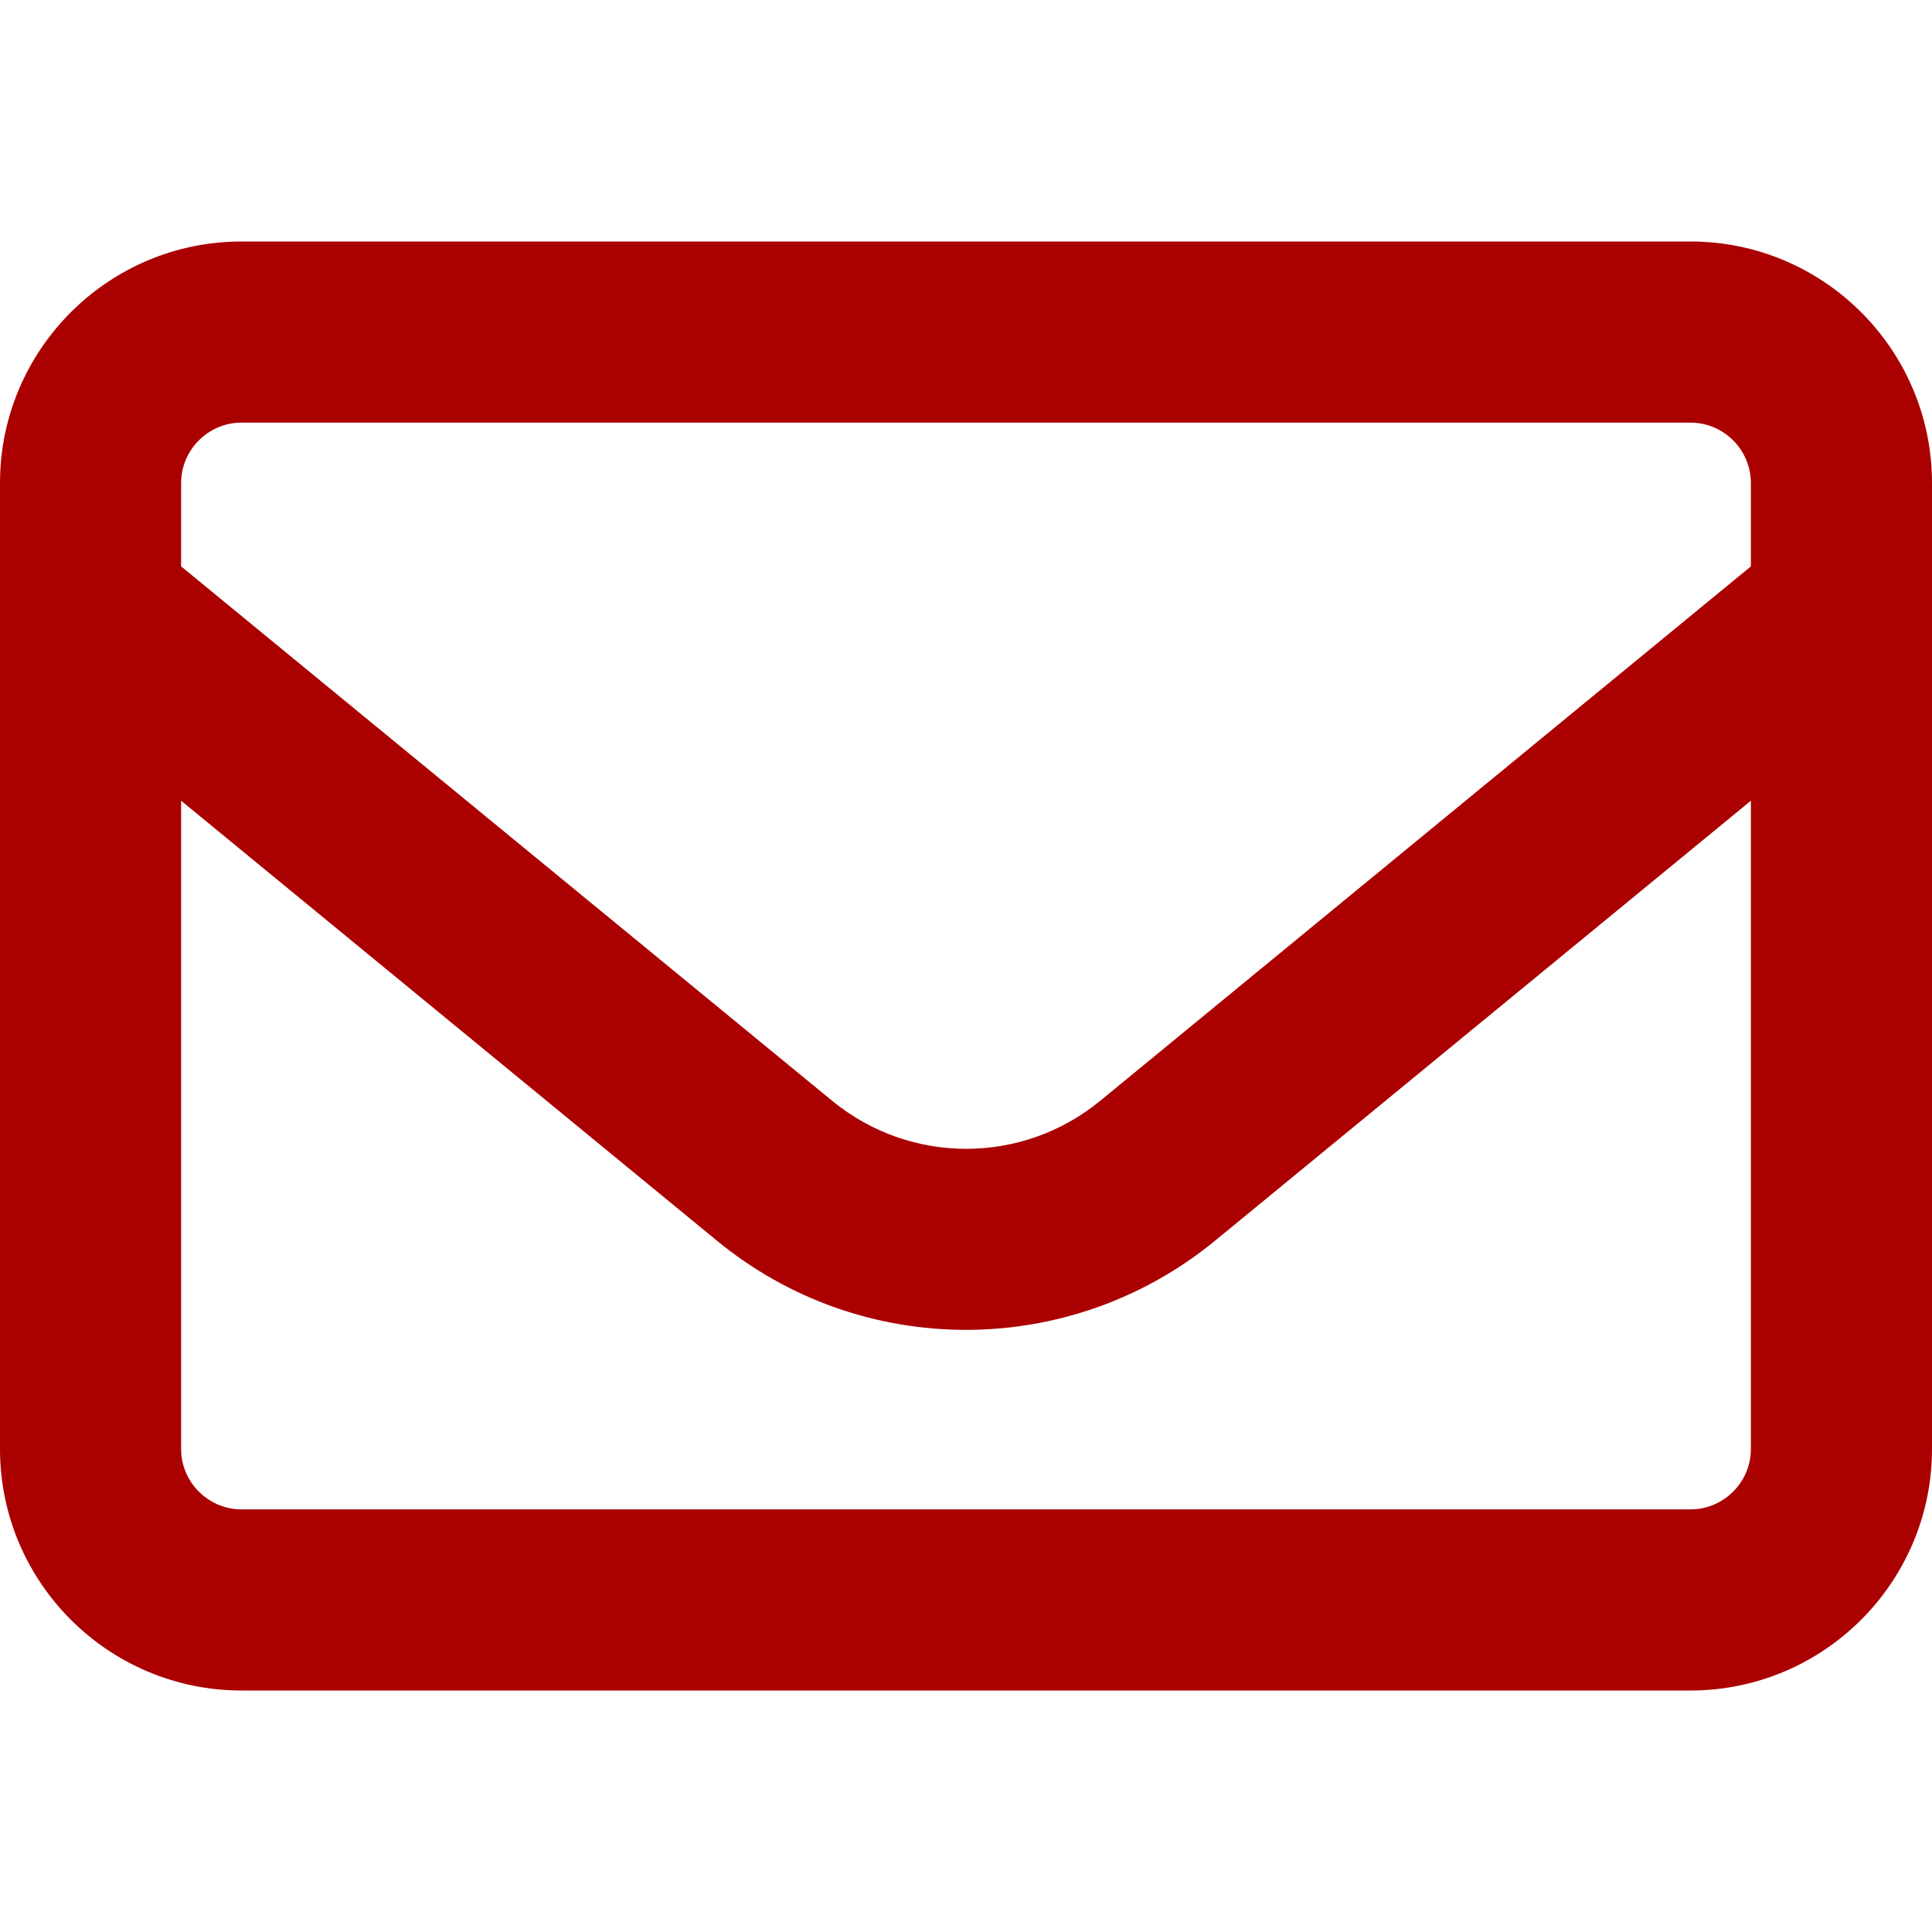 <svg width="512" height="512" viewBox="0 0 512 512" fill="none" xmlns="http://www.w3.org/2000/svg">
  <path
    d="M64 112C55.2 112 48 119.2 48 128V150.1L220.5 291.7C241.2 308.7 270.9 308.7 291.6 291.7L464 150.1V128C464 119.2 456.8 112 448 112H64ZM48 212.2V384C48 392.8 55.2 400 64 400H448C456.8 400 464 392.8 464 384V212.2L322 328.8C283.6 360.3 228.3 360.3 190 328.8L48 212.2ZM0 128C0 92.7 28.7 64 64 64H448C483.3 64 512 92.7 512 128V384C512 419.3 483.3 448 448 448H64C28.7 448 0 419.3 0 384V128Z"
    fill="#AA0000" />
</svg>

